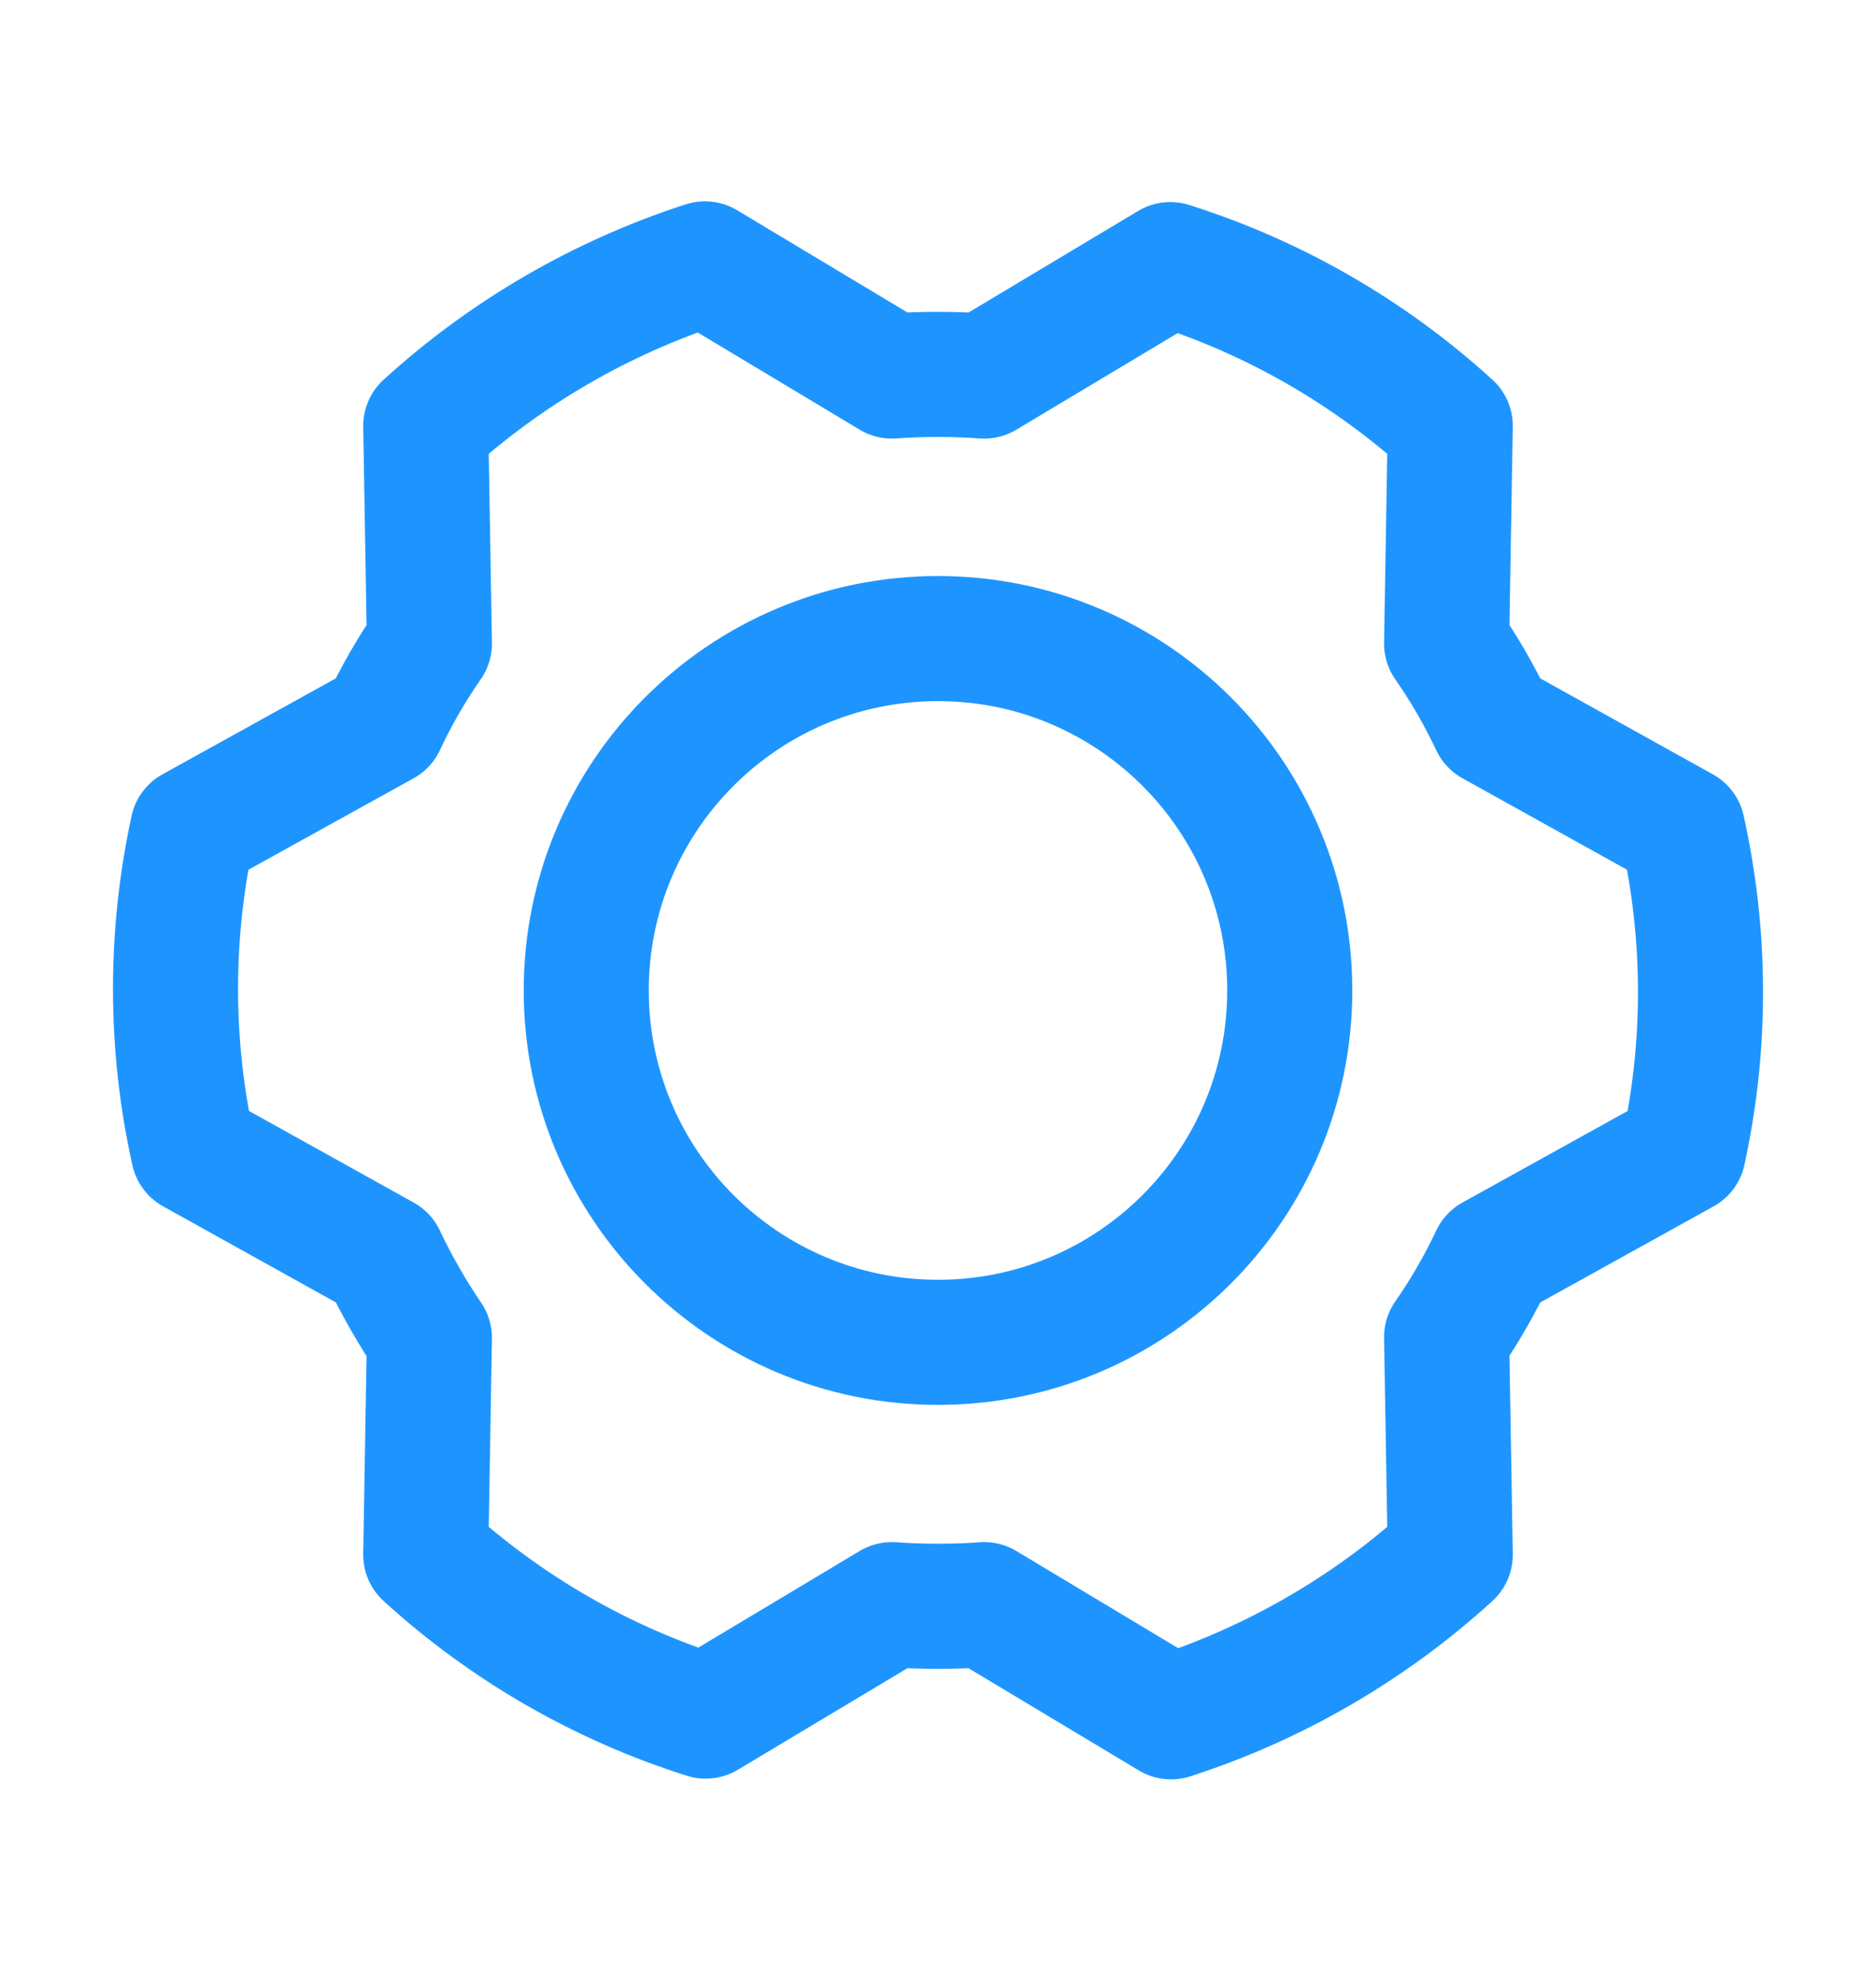 <svg width="18" height="19" viewBox="0 0 18 19" fill="none" xmlns="http://www.w3.org/2000/svg">
<path d="M9 12.875C10.864 12.875 12.375 11.364 12.375 9.5C12.375 7.636 10.864 6.125 9 6.125C7.136 6.125 5.625 7.636 5.625 9.5C5.625 11.364 7.136 12.875 9 12.875Z" stroke="#1E95FE" stroke-width="1.2" stroke-linecap="round" stroke-linejoin="round"/>
<path d="M13.88 6.173C14.049 6.416 14.197 6.672 14.323 6.94L16.144 7.952C16.371 8.971 16.374 10.027 16.151 11.046L14.323 12.059C14.197 12.326 14.049 12.583 13.88 12.825L13.915 14.913C13.143 15.617 12.23 16.146 11.236 16.467L9.443 15.391C9.148 15.412 8.852 15.412 8.557 15.391L6.771 16.46C5.774 16.145 4.858 15.617 4.085 14.913L4.12 12.832C3.953 12.586 3.805 12.328 3.678 12.059L1.856 11.046C1.629 10.028 1.627 8.972 1.849 7.952L3.678 6.94C3.803 6.672 3.951 6.416 4.12 6.173L4.085 4.085C4.857 3.382 5.771 2.852 6.764 2.531L8.557 3.607C8.852 3.586 9.148 3.586 9.443 3.607L11.229 2.538C12.226 2.853 13.142 3.381 13.915 4.085L13.88 6.173Z" stroke="#1E95FE" stroke-width="1.2" stroke-linecap="round" stroke-linejoin="round"/>
</svg>
